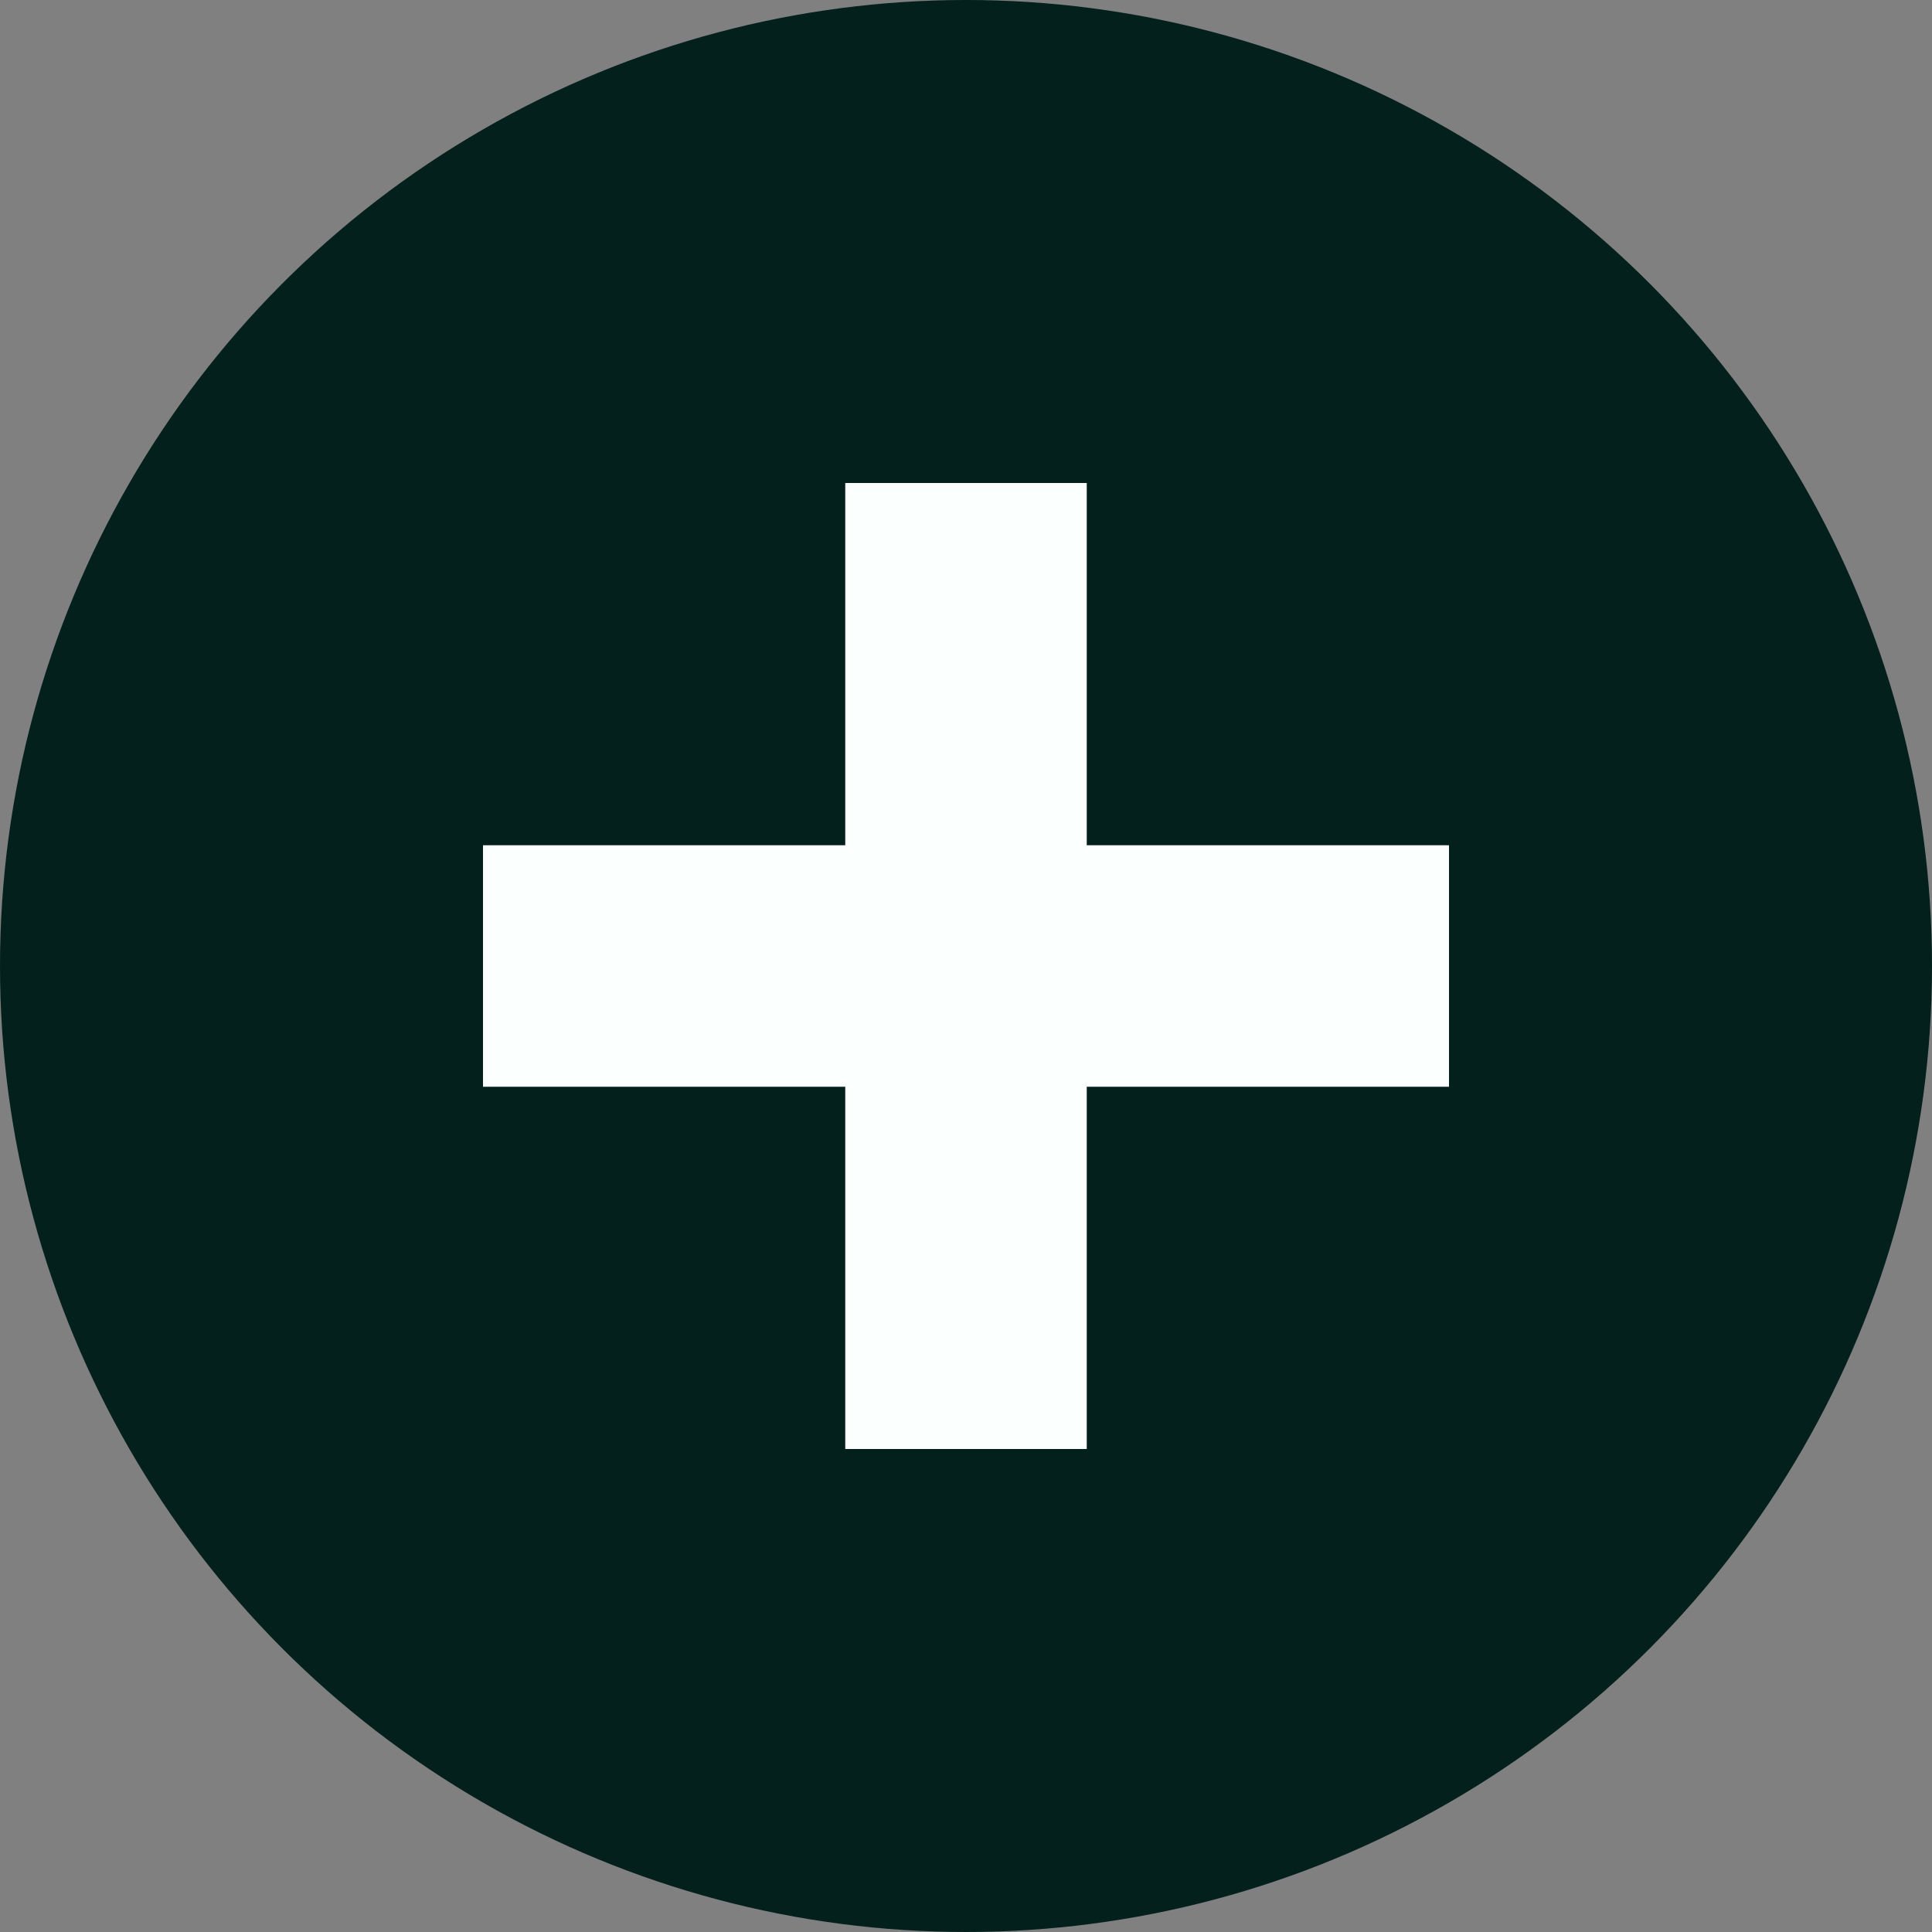<svg xmlns="http://www.w3.org/2000/svg" width="16" height="16" viewBox="0 0 16 16">
  <rect x="0" y="0" width="16" height="16" fill="#808080" stroke="none"/>
  <circle cx="8" cy="8" r="8" fill="#03201c"/>
  <path d="M7 4v3H4v2h3v3h2V9h3V7H9V4H7z" fill="#fbfffe"/>
</svg>
